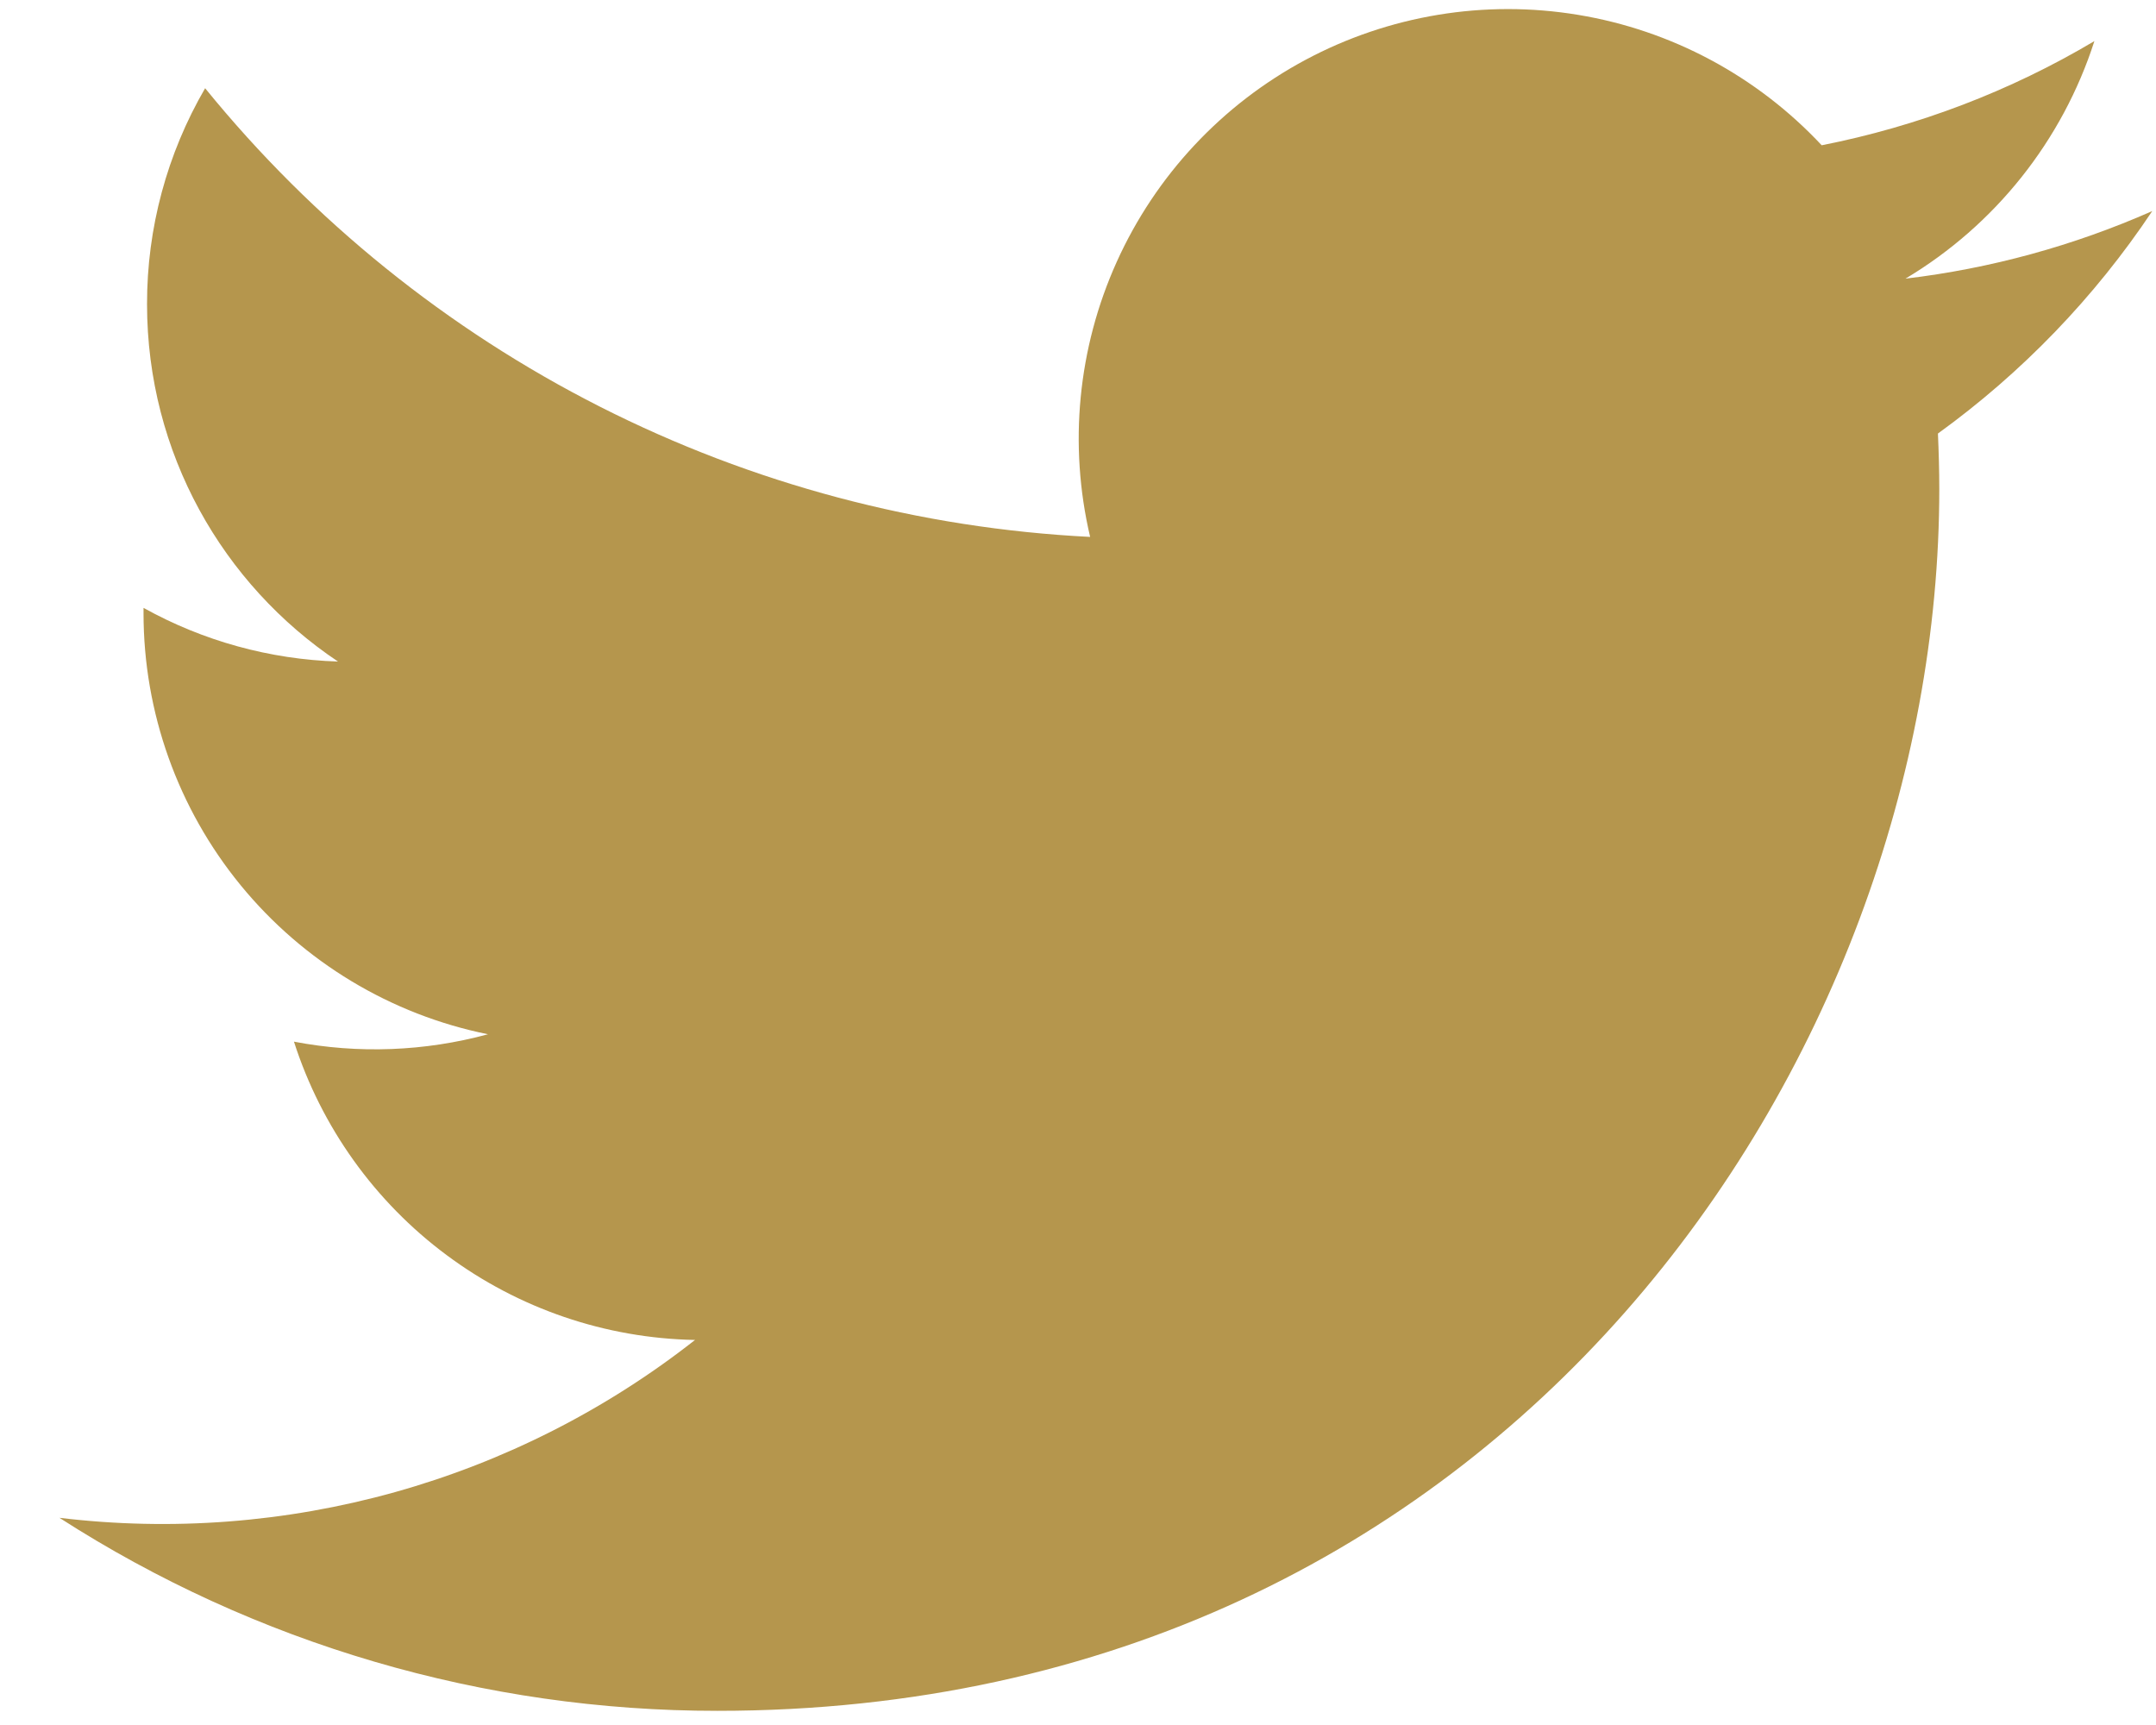 <svg width="35" height="28" viewBox="0 0 35 28" fill="none" xmlns="http://www.w3.org/2000/svg">
<path d="M34.937 3.427C33.664 3.989 32.315 4.359 30.933 4.523C32.39 3.652 33.48 2.282 34 0.667C32.633 1.48 31.135 2.05 29.573 2.358C28.524 1.236 27.134 0.491 25.618 0.241C24.103 -0.01 22.547 0.247 21.192 0.972C19.838 1.697 18.761 2.849 18.129 4.25C17.497 5.65 17.345 7.22 17.697 8.715C14.925 8.576 12.214 7.856 9.739 6.601C7.264 5.346 5.08 3.585 3.33 1.432C2.711 2.496 2.385 3.705 2.387 4.937C2.387 7.353 3.617 9.488 5.487 10.738C4.38 10.703 3.298 10.405 2.33 9.867V9.953C2.33 11.563 2.887 13.123 3.906 14.368C4.926 15.614 6.344 16.469 7.922 16.788C6.894 17.067 5.817 17.108 4.772 16.908C5.217 18.294 6.083 19.505 7.251 20.373C8.419 21.242 9.829 21.723 11.283 21.75C9.838 22.885 8.182 23.725 6.412 24.22C4.641 24.715 2.79 24.857 0.965 24.637C4.151 26.686 7.86 27.773 11.648 27.77C24.47 27.77 31.482 17.148 31.482 7.937C31.482 7.637 31.473 7.333 31.46 7.037C32.825 6.05 34.003 4.828 34.938 3.428L34.937 3.427Z" fill="#B5964D"/>
</svg>
